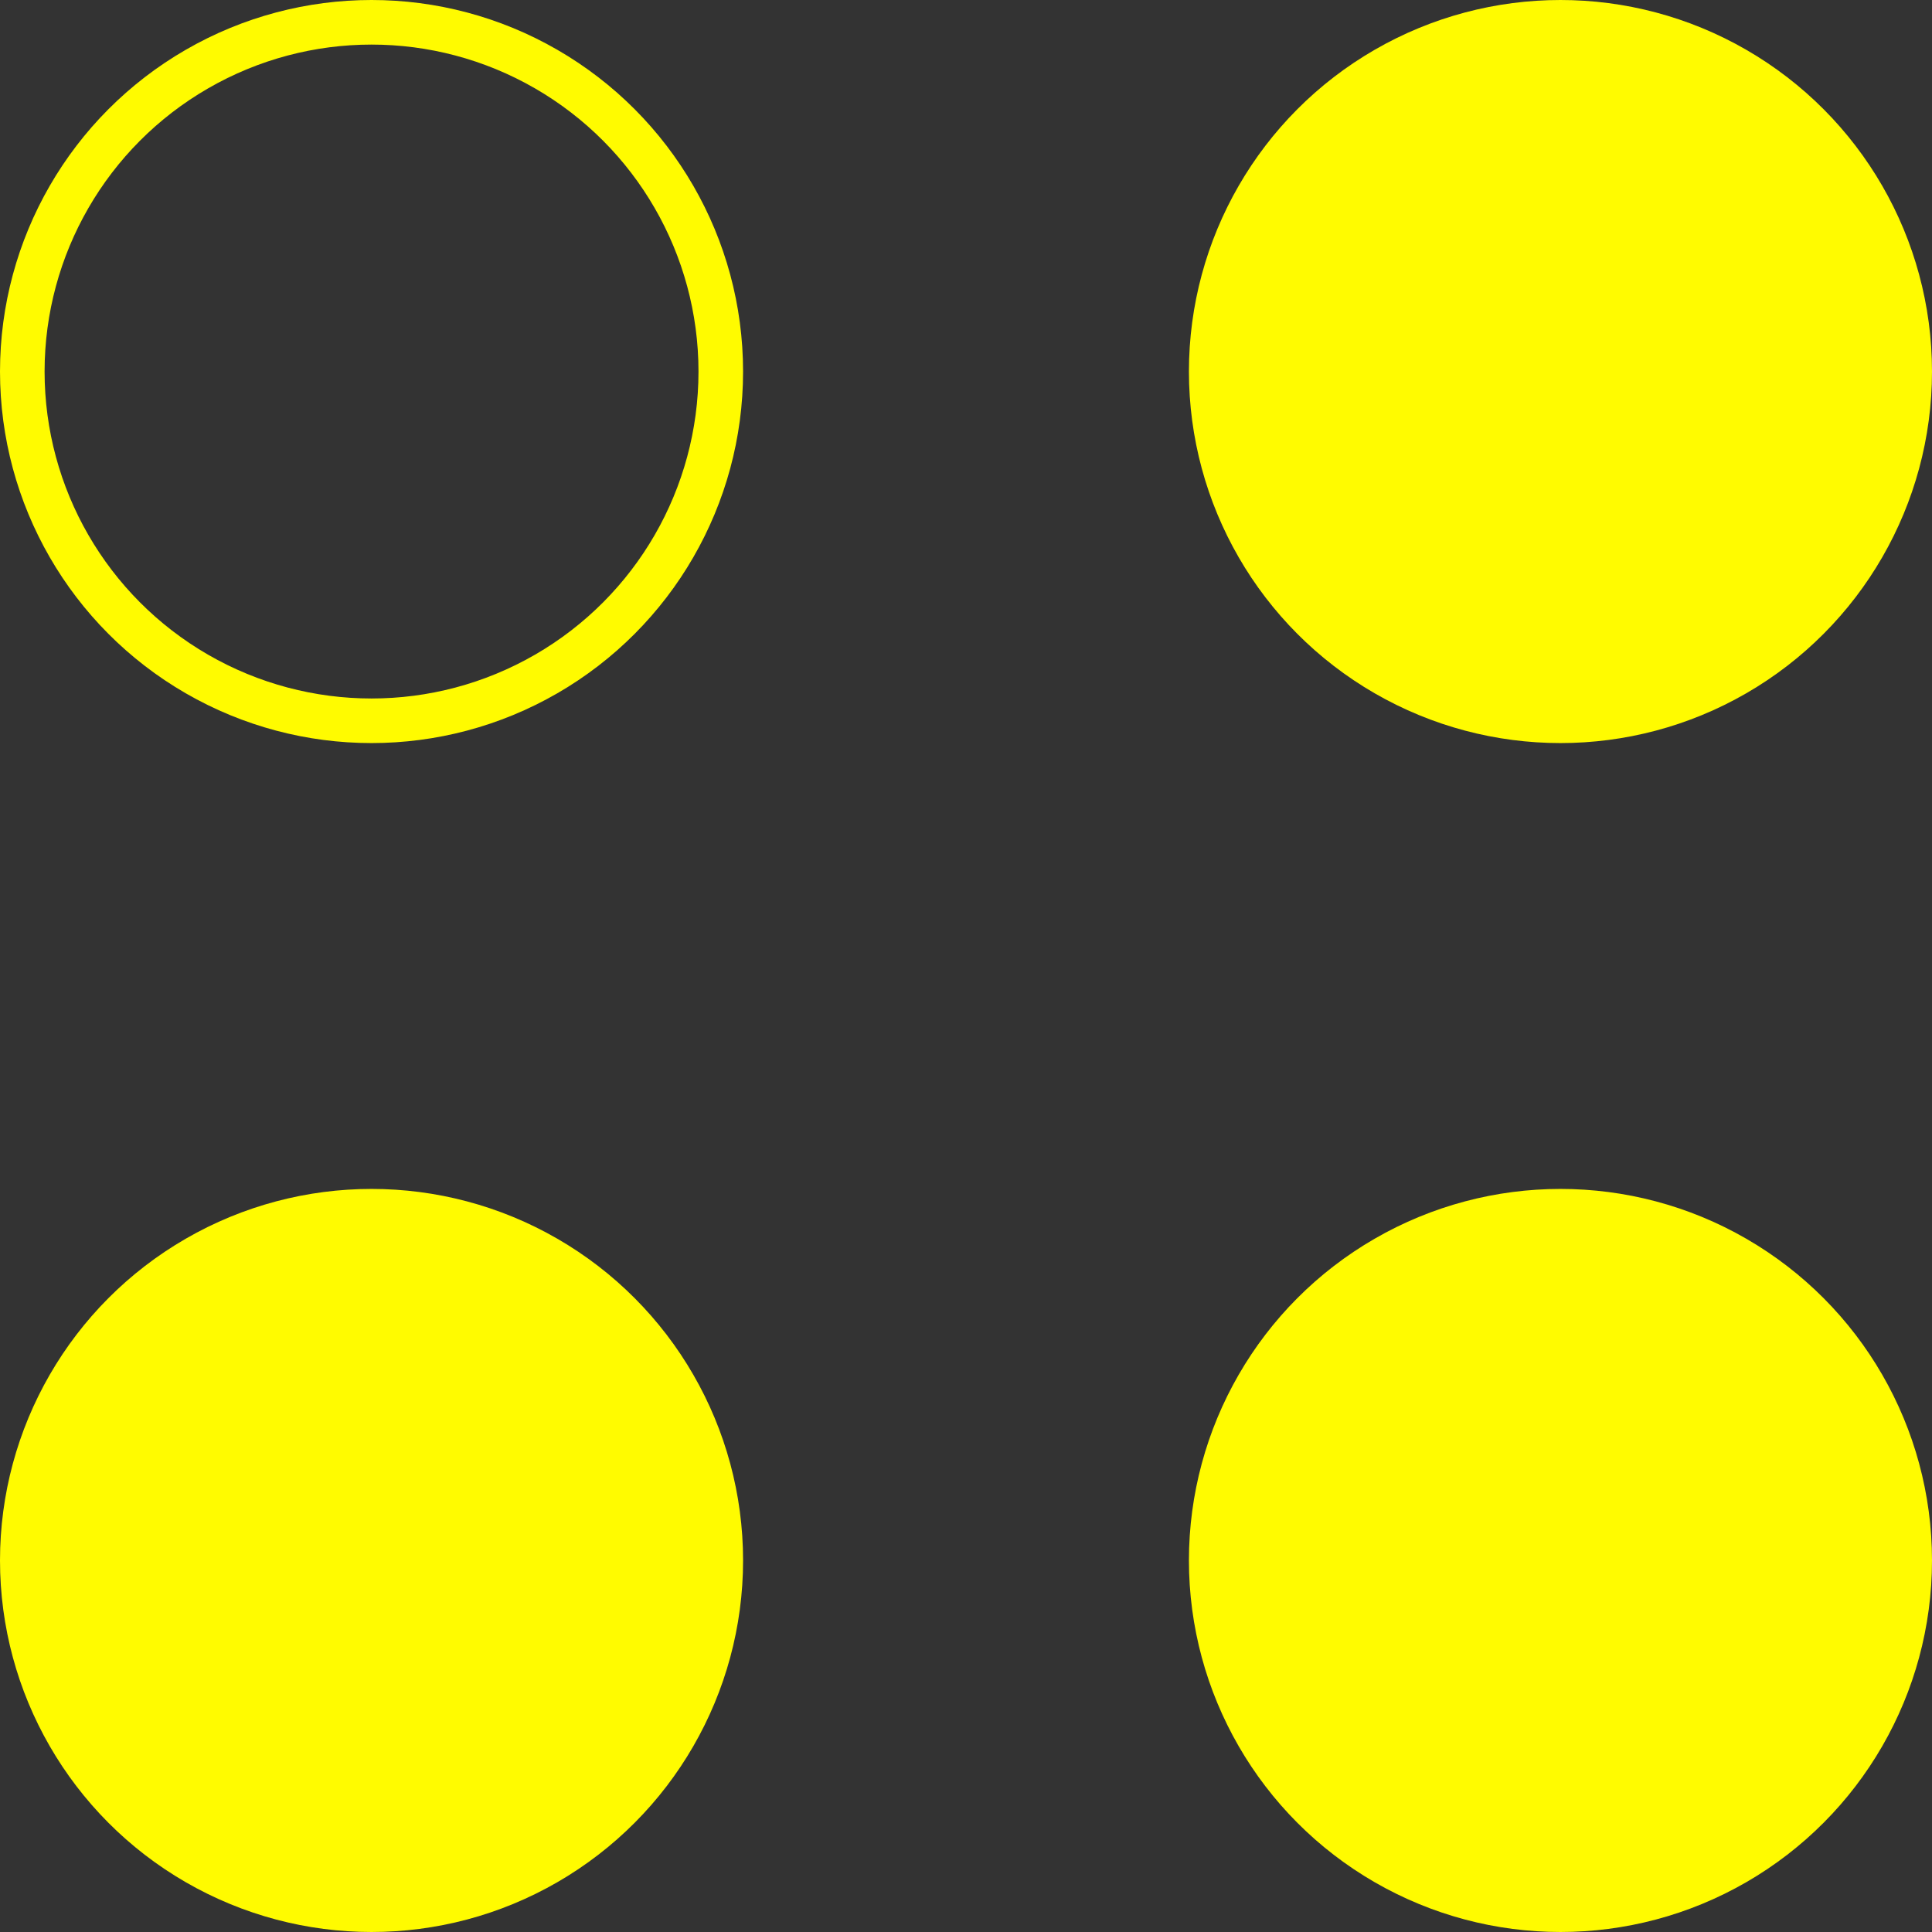 <svg width="260" height="260" viewBox="0 0 260 260" fill="none" xmlns="http://www.w3.org/2000/svg">
<rect x="0" y="0" width="260" height="260" fill="#333333" stroke="none"/>
<g id="Logo">
<circle id="Ellipse 1" cx="50" cy="50" r="47" stroke="#FFFB00" stroke-width="6"/>
<circle id="Ellipse 2" cx="210" cy="50" r="50" fill="#FFFB00"/>
<circle id="Ellipse 3" cx="50" cy="210" r="50" fill="#FFFB00"/>
<circle id="Ellipse 4" cx="210" cy="210" r="50" fill="#FFFB00"/>
</g>
</svg>
